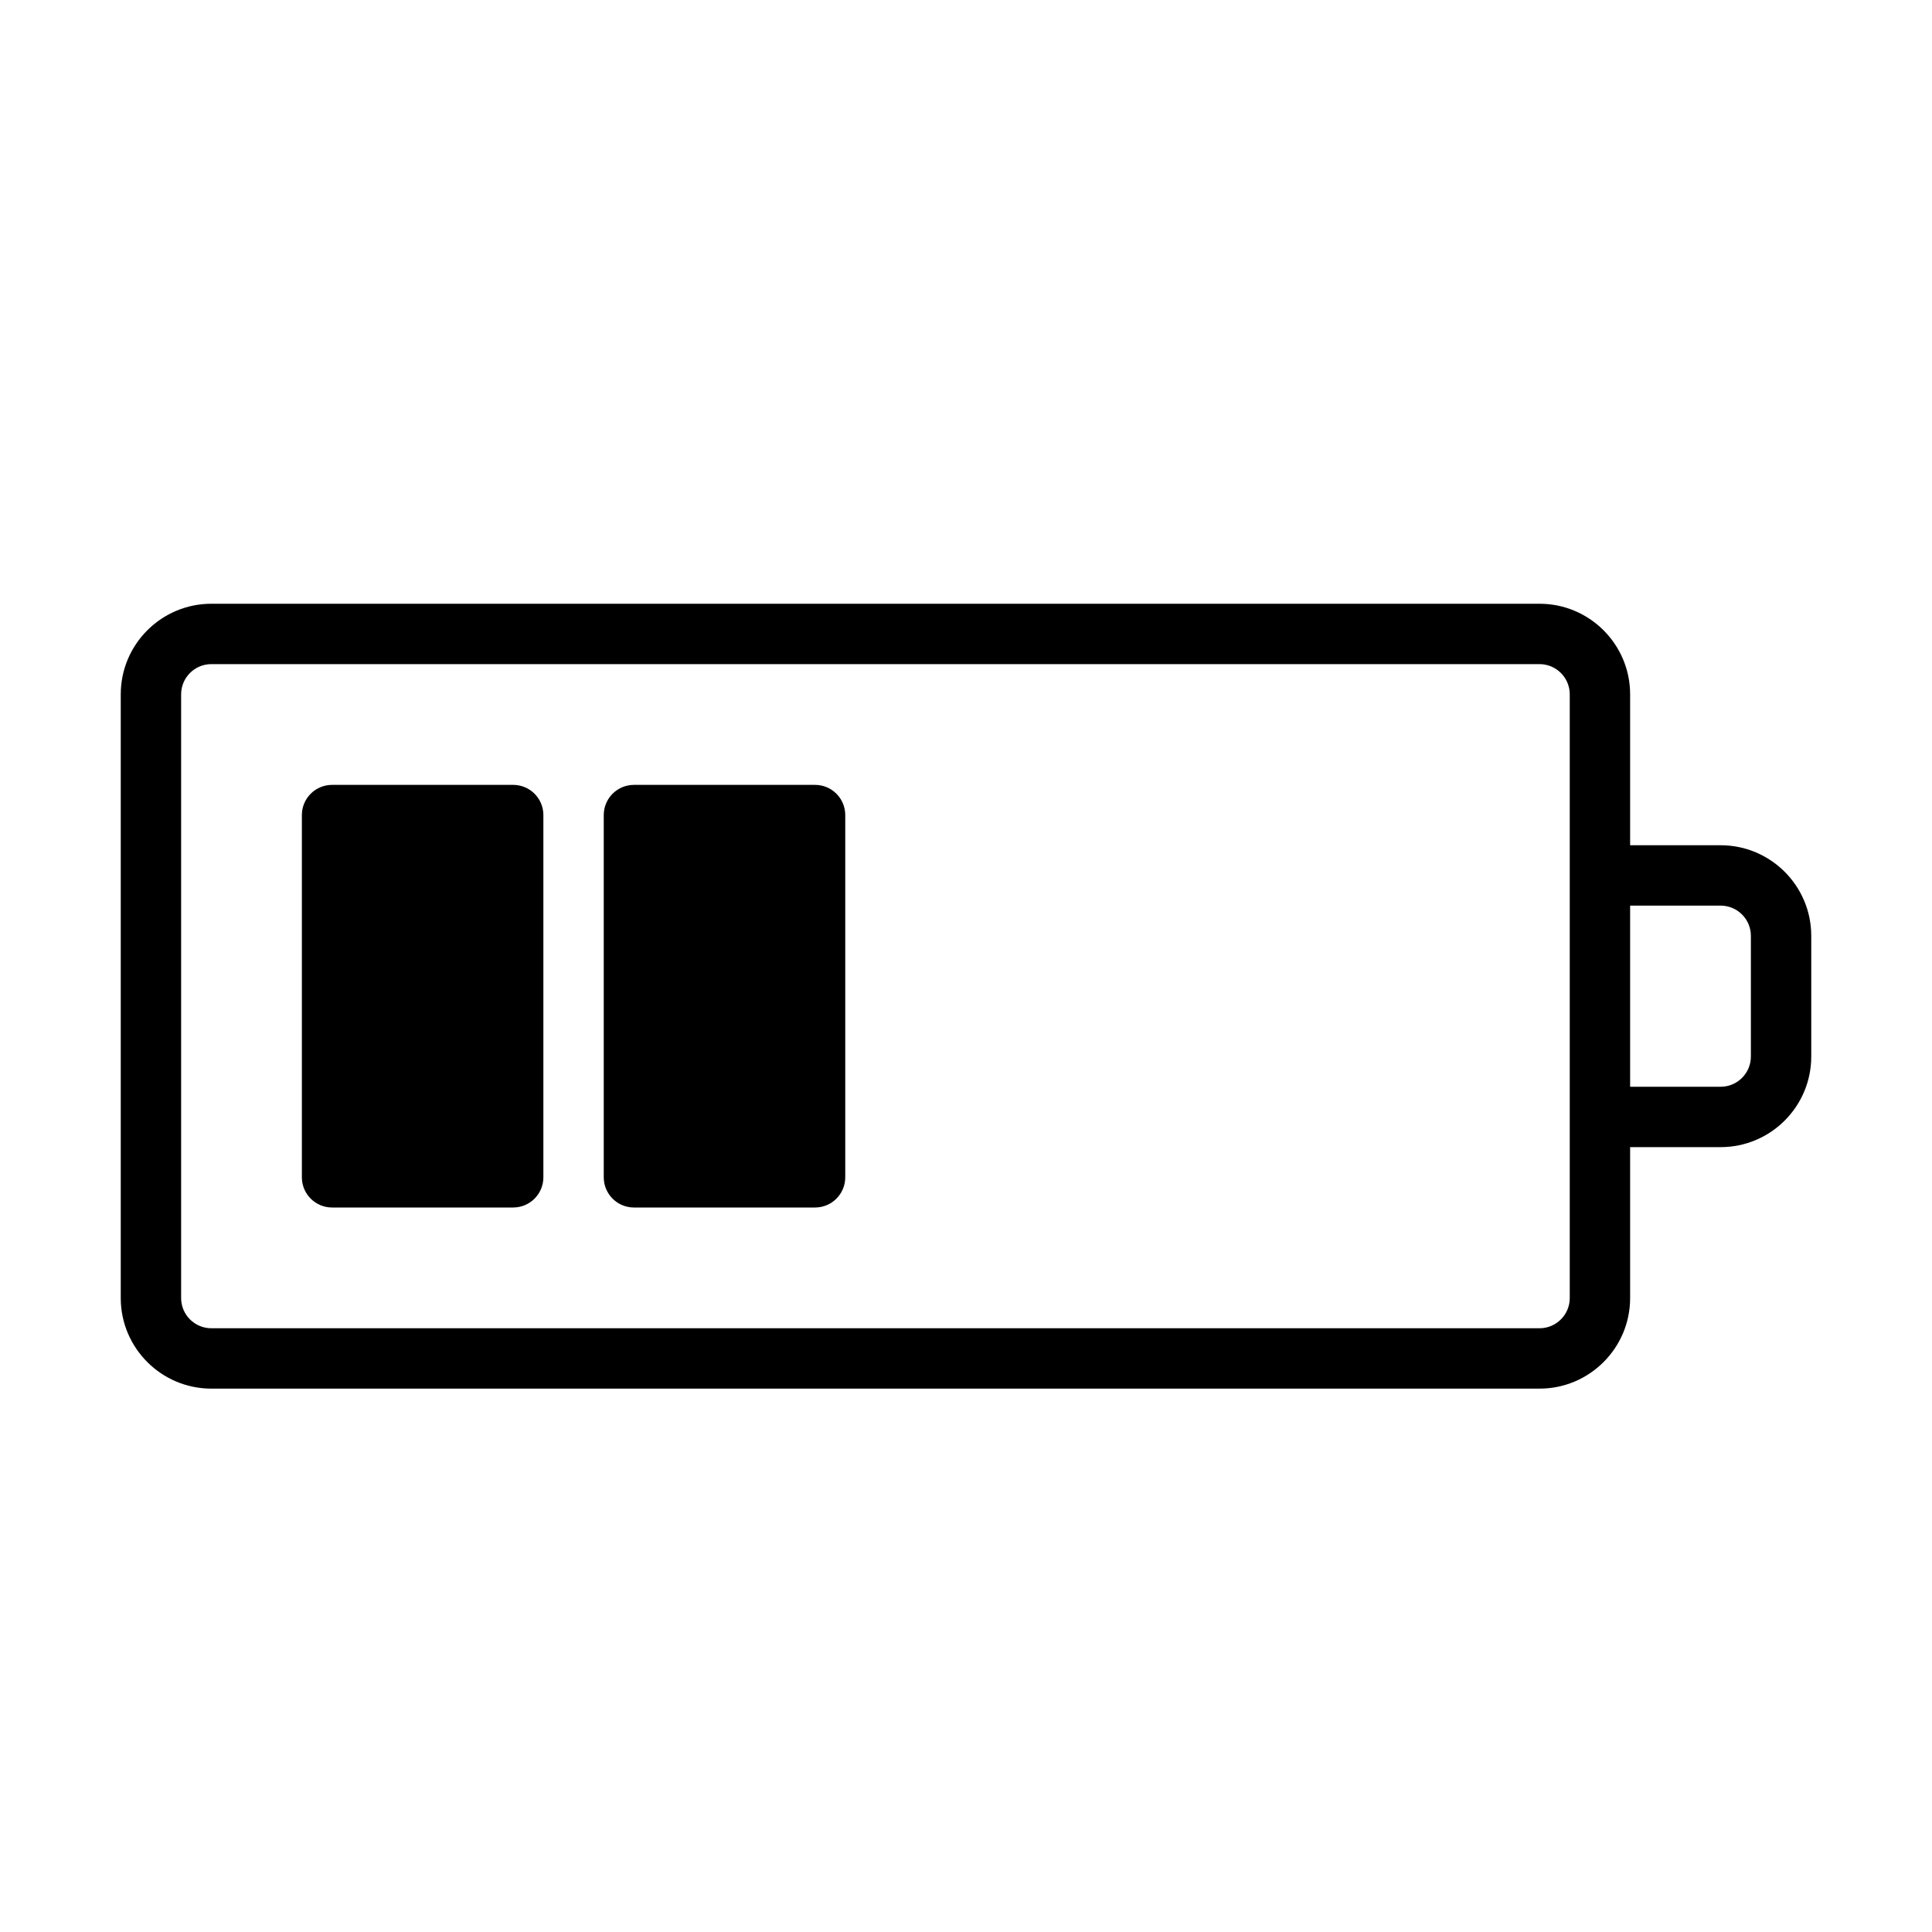 <svg version="1.1" xmlns="http://www.w3.org/2000/svg" width="32" height="32" viewBox="0 0 32 32">
<title>battery-half</title>
<path d="M8.5 13h-3c-0.276 0-0.5 0.224-0.5 0.5v6c0 0.276 0.224 0.5 0.5 0.5h3c0.276 0 0.5-0.224 0.5-0.5v-6c0-0.276-0.224-0.5-0.5-0.5z"></path>
<path d="M13.5 13h-3c-0.276 0-0.5 0.224-0.5 0.5v6c0 0.276 0.224 0.5 0.5 0.5h3c0.276 0 0.5-0.224 0.5-0.5v-6c0-0.276-0.224-0.5-0.5-0.5z"></path>
<path d="M28.5 14h-1.5v-2.5c0-0.827-0.673-1.5-1.5-1.5h-22c-0.827 0-1.5 0.673-1.5 1.5v10c0 0.827 0.673 1.5 1.5 1.5h22c0.827 0 1.5-0.673 1.5-1.5v-2.5h1.5c0.827 0 1.5-0.673 1.5-1.5v-2c0-0.827-0.673-1.5-1.5-1.5zM26 21.5c0 0.276-0.225 0.5-0.5 0.5h-22c-0.275 0-0.5-0.224-0.5-0.5v-10c0-0.276 0.225-0.5 0.5-0.5h22c0.275 0 0.5 0.224 0.5 0.5v10zM29 17.5c0 0.276-0.225 0.5-0.5 0.5h-1.5v-3h1.5c0.275 0 0.5 0.224 0.5 0.5v2z"></path>
</svg>

